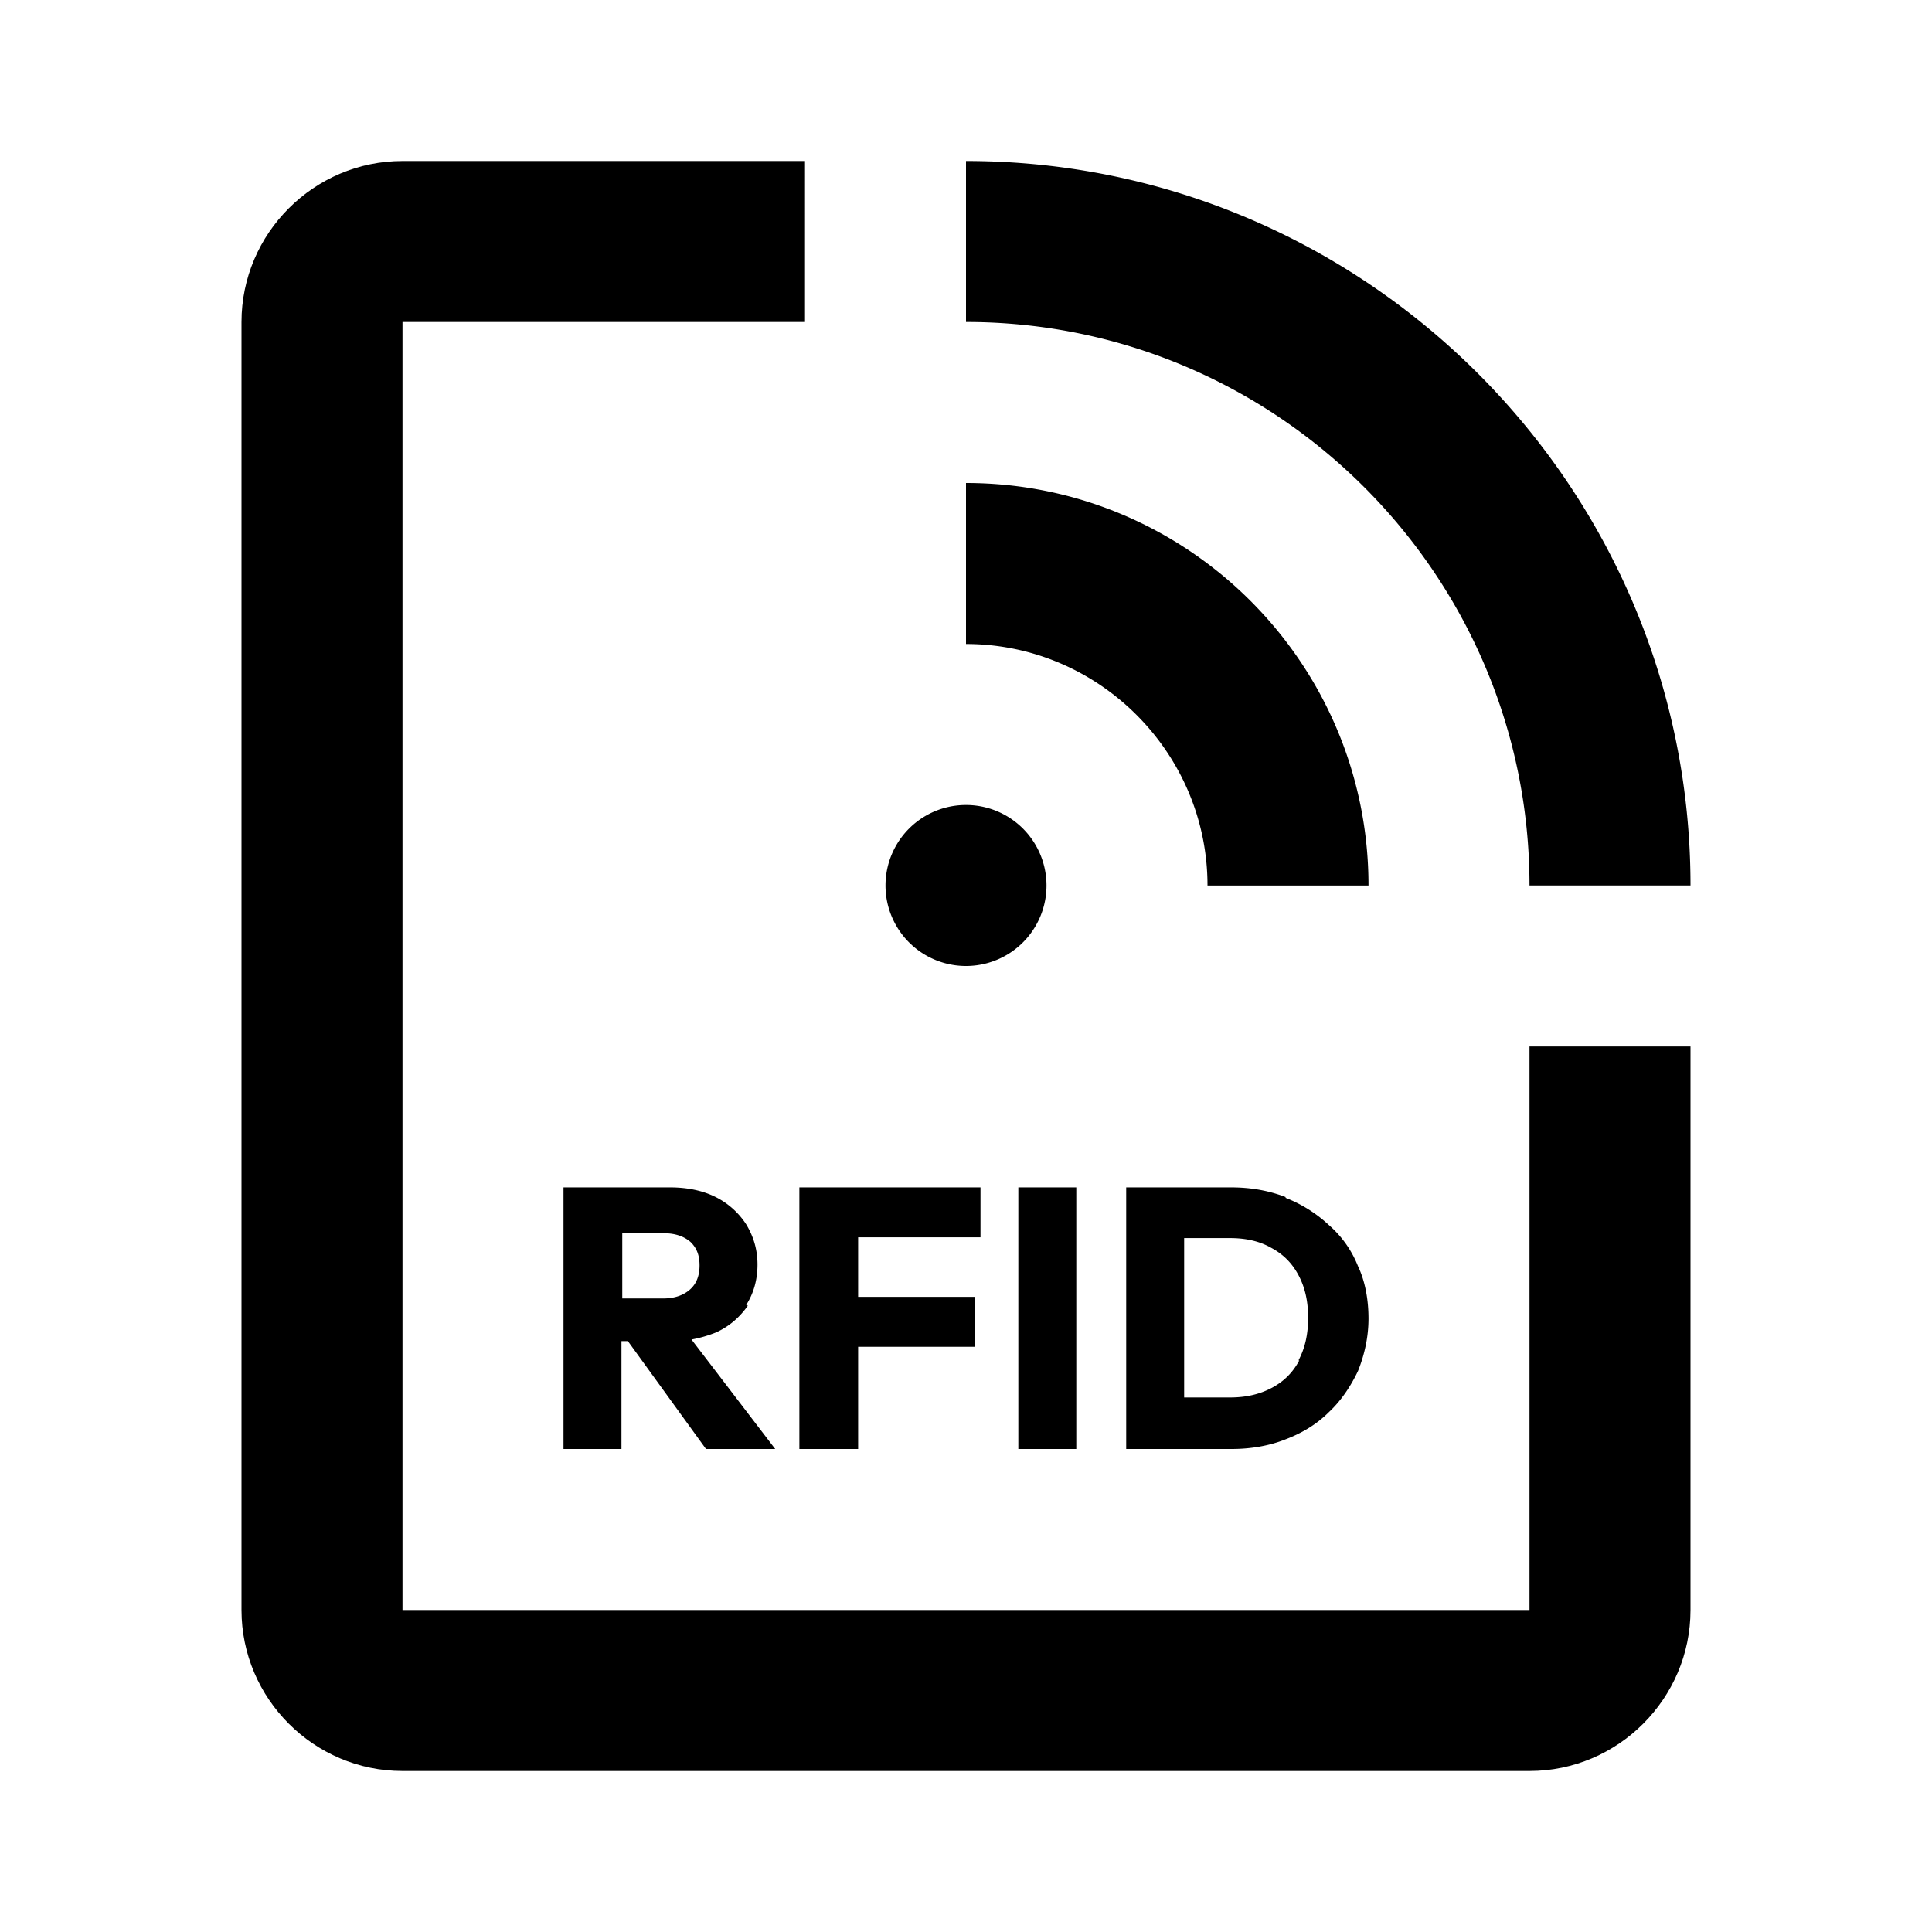 <svg xmlns="http://www.w3.org/2000/svg" width="24" height="24"><!--Boxicons v3.0 https://boxicons.com | License  https://docs.boxicons.com/free--><path d="M19 20H5V4h5V2H5c-1.1 0-2 .9-2 2v16c0 1.1.9 2 2 2h14c1.1 0 2-.9 2-2v-7h-2z"/><path d="M12 10a1 1 0 1 0 0 2 1 1 0 1 0 0-2m3 1h2c0-2.76-2.24-5-5-5v2c1.65 0 3 1.35 3 3"/><path d="M12 2v2c3.86 0 7 3.14 7 7h2c0-4.96-4.04-9-9-9M9.27 16.21c.09-.14.14-.31.14-.5s-.05-.35-.14-.5a.97.97 0 0 0-.38-.34q-.24-.12-.57-.12H7V18h.72v-1.34h.08L8.77 18h.86l-1.04-1.36c.11-.02.21-.05.31-.09.17-.08.29-.19.39-.33Zm-.7-.19c-.08.07-.19.11-.33.11h-.51v-.81h.52c.14 0 .25.04.33.11.08.08.11.17.11.29q0 .195-.12.3M9.93 18h.73v-1.27h1.45v-.62h-1.45v-.74h1.52v-.62H9.93zm2.72-3.25h.72V18h-.72zm3.32.12c-.21-.08-.43-.12-.68-.12h-1.3V18h1.31c.24 0 .47-.04.67-.12.21-.08.39-.19.54-.34.15-.14.27-.32.36-.51.08-.2.13-.42.13-.65s-.04-.46-.13-.65q-.12-.3-.36-.51a1.7 1.7 0 0 0-.54-.34Zm.17 2.03c-.08.15-.19.26-.34.34s-.32.12-.52.12h-.57v-1.98h.57q.3 0 .51.12c.15.08.26.19.34.34s.12.32.12.53-.04.38-.12.53Z"/></svg>